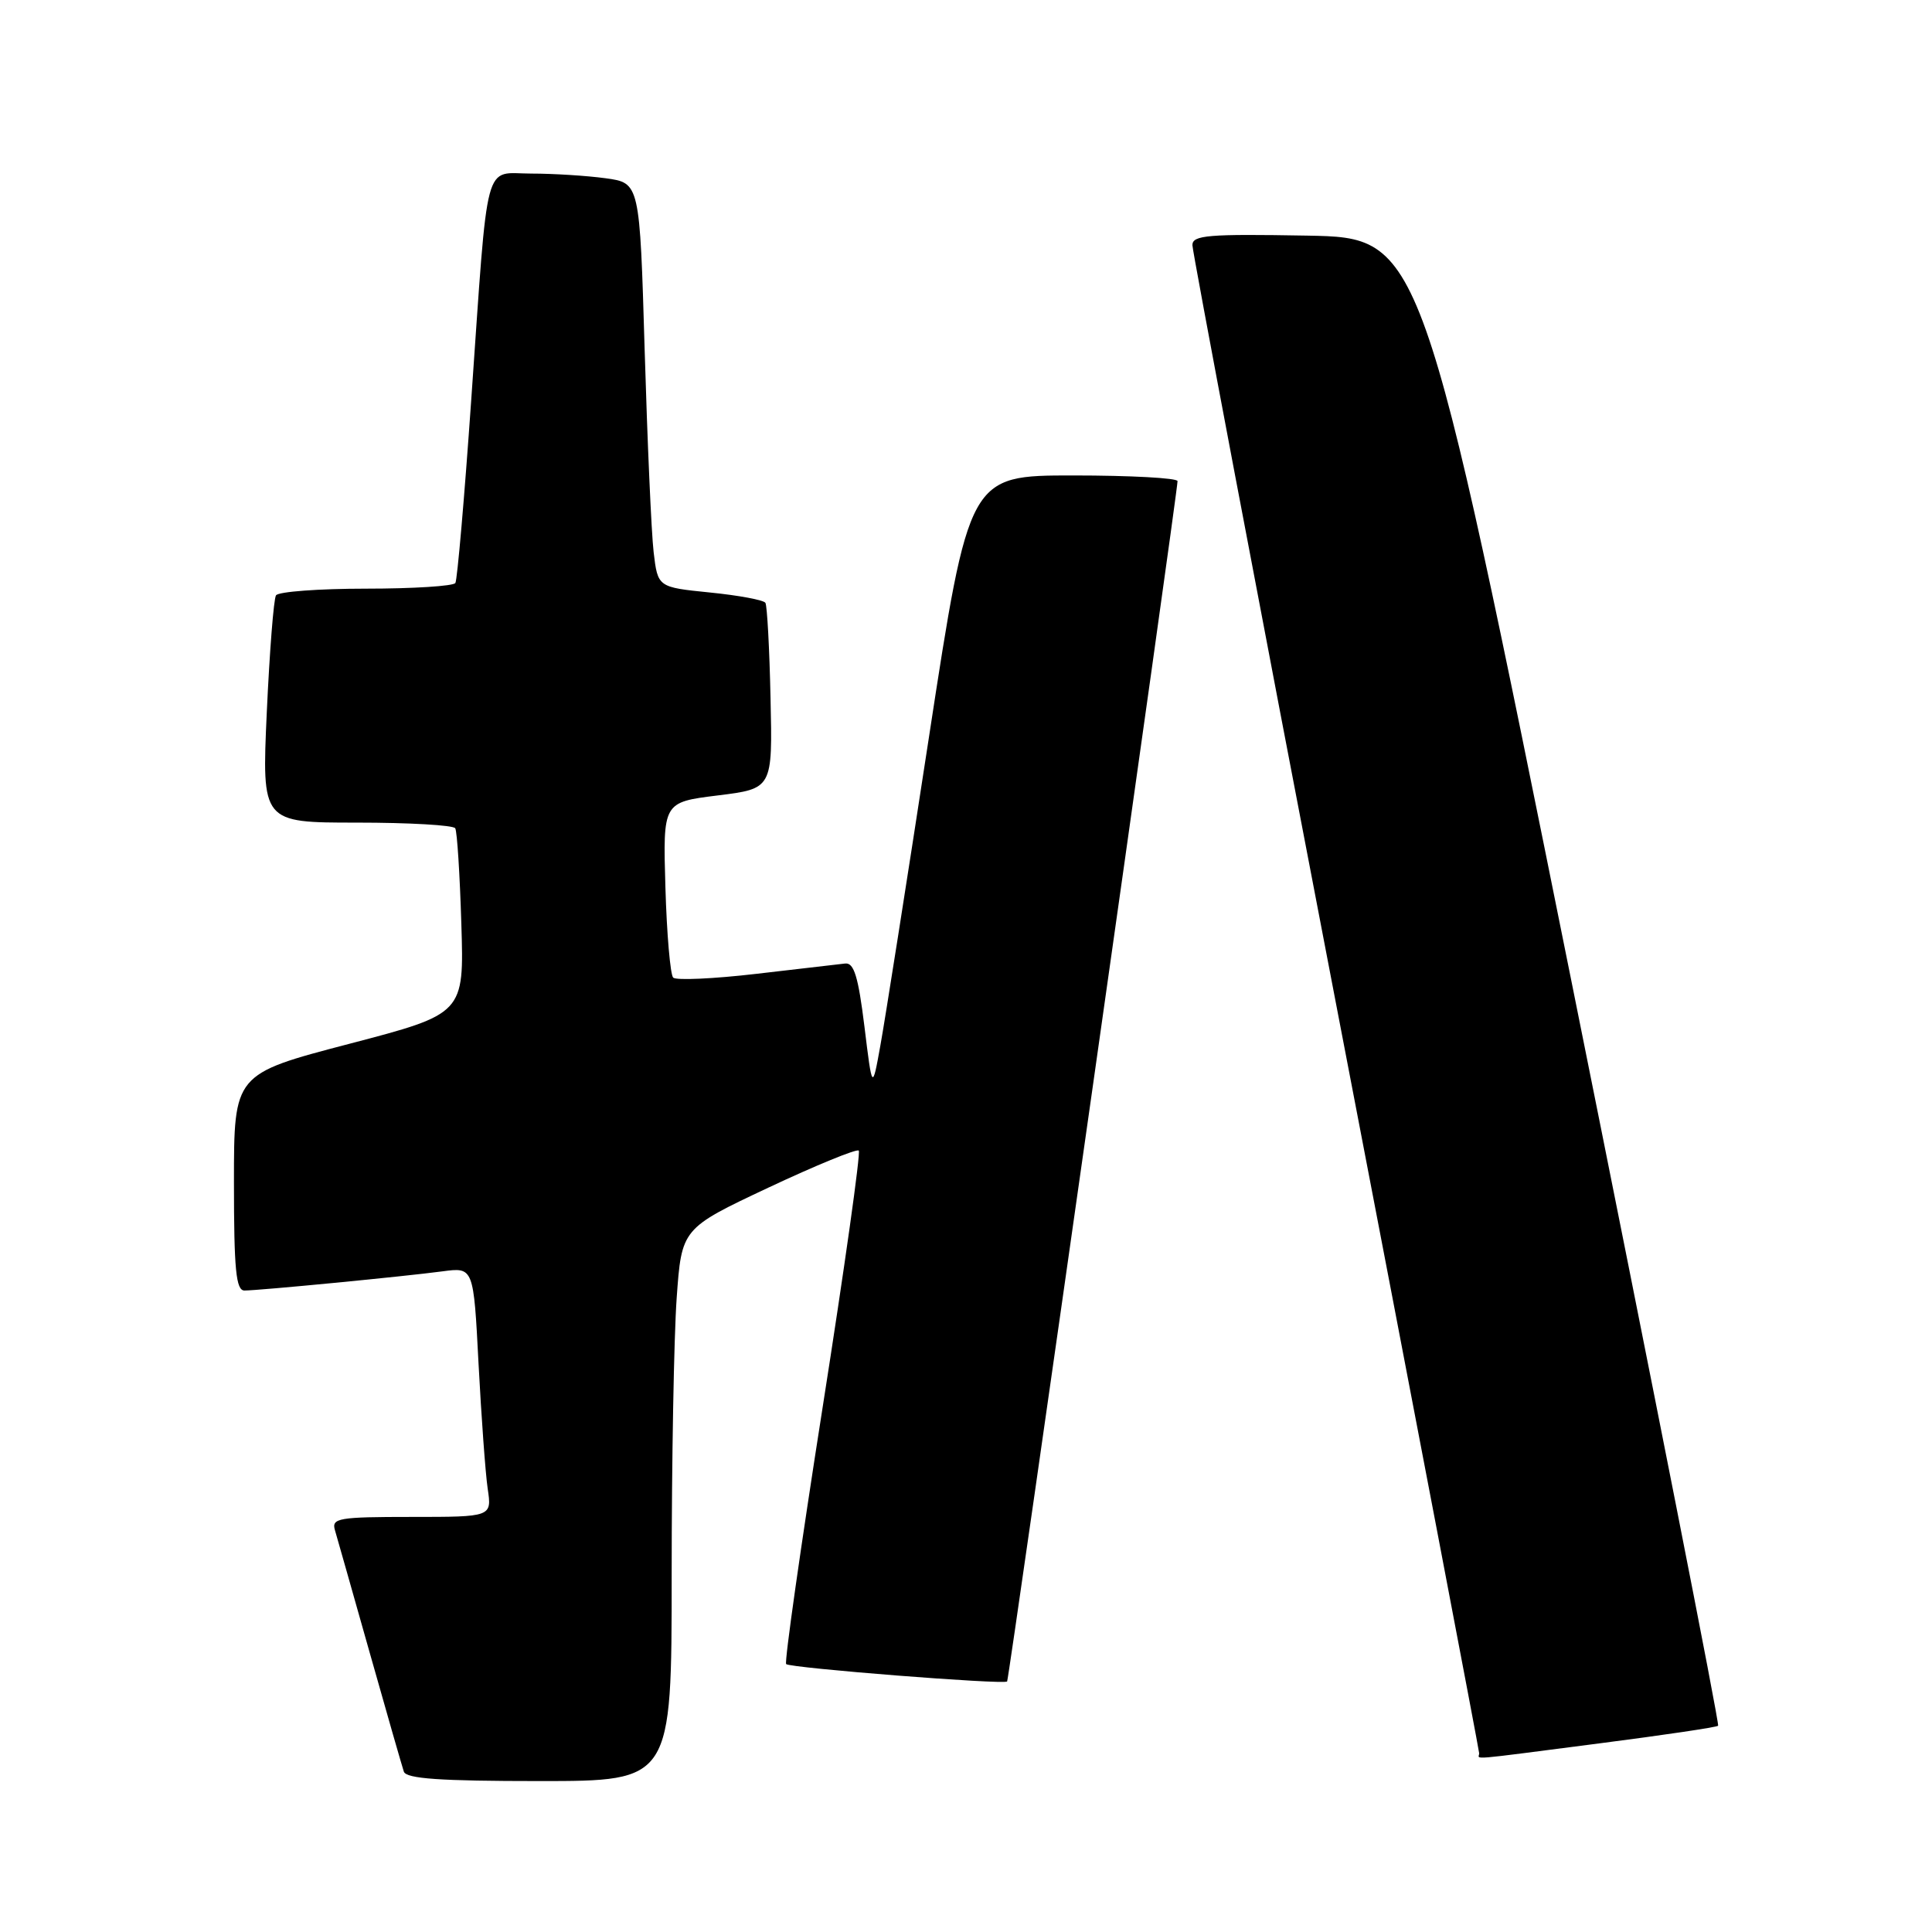 <?xml version="1.0" encoding="UTF-8" standalone="no"?>
<!DOCTYPE svg PUBLIC "-//W3C//DTD SVG 1.1//EN" "http://www.w3.org/Graphics/SVG/1.1/DTD/svg11.dtd" >
<svg xmlns="http://www.w3.org/2000/svg" xmlns:xlink="http://www.w3.org/1999/xlink" version="1.1" viewBox="0 0 256 256">
 <g >
 <path fill="currentColor"
d=" M 89.00 208.65 C 89.00 193.61 89.30 177.14 89.66 172.04 C 90.32 162.78 90.32 162.78 101.81 157.37 C 108.13 154.40 113.53 152.19 113.79 152.46 C 114.06 152.73 111.90 168.04 109.00 186.50 C 106.10 204.96 103.92 220.26 104.17 220.50 C 104.69 221.02 133.12 223.26 133.45 222.80 C 133.70 222.45 156.09 64.85 156.03 63.75 C 156.02 63.34 149.79 63.00 142.21 63.00 C 128.41 63.00 128.41 63.00 123.08 97.75 C 120.15 116.86 117.26 135.20 116.66 138.50 C 115.58 144.50 115.58 144.50 114.54 136.00 C 113.73 129.44 113.16 127.54 112.00 127.67 C 111.17 127.76 105.87 128.38 100.20 129.04 C 94.54 129.70 89.59 129.92 89.20 129.54 C 88.82 129.15 88.35 123.77 88.17 117.57 C 87.84 106.30 87.84 106.30 95.10 105.40 C 102.37 104.50 102.37 104.50 102.10 92.53 C 101.96 85.94 101.65 80.25 101.42 79.88 C 101.20 79.51 97.89 78.89 94.08 78.51 C 87.16 77.81 87.16 77.81 86.61 73.16 C 86.31 70.60 85.78 58.54 85.42 46.37 C 84.77 24.24 84.77 24.24 80.25 23.62 C 77.76 23.28 73.33 23.00 70.41 23.00 C 64.00 23.00 64.74 20.22 62.44 53.00 C 61.54 65.93 60.59 76.84 60.34 77.25 C 60.09 77.66 54.76 78.00 48.50 78.00 C 42.24 78.00 36.87 78.40 36.57 78.89 C 36.26 79.38 35.72 86.36 35.35 94.39 C 34.69 109.00 34.69 109.00 47.29 109.00 C 54.21 109.00 60.08 109.34 60.32 109.75 C 60.57 110.16 60.93 115.86 61.13 122.41 C 61.50 134.33 61.50 134.33 46.25 138.32 C 31.00 142.31 31.00 142.31 31.00 156.65 C 31.00 168.25 31.27 171.00 32.39 171.00 C 34.30 171.00 53.55 169.14 58.63 168.46 C 62.75 167.91 62.75 167.91 63.41 180.71 C 63.78 187.74 64.32 195.19 64.62 197.25 C 65.18 201.00 65.18 201.00 54.52 201.00 C 44.84 201.00 43.91 201.16 44.38 202.75 C 44.66 203.71 46.74 211.03 48.99 219.00 C 51.24 226.97 53.28 234.06 53.51 234.75 C 53.83 235.69 58.34 236.00 71.47 236.00 C 89.00 236.00 89.00 236.00 89.00 208.65 Z  M 211.90 231.01 C 220.37 229.92 227.47 228.87 227.66 228.67 C 227.86 228.47 219.10 184.03 208.20 129.90 C 188.37 31.50 188.37 31.50 173.19 31.22 C 160.08 30.99 158.00 31.16 158.00 32.48 C 158.00 33.33 166.55 78.49 177.00 132.84 C 187.45 187.20 196.00 231.97 196.00 232.33 C 196.00 233.16 193.92 233.33 211.90 231.01 Z "/>
</g>
</svg>